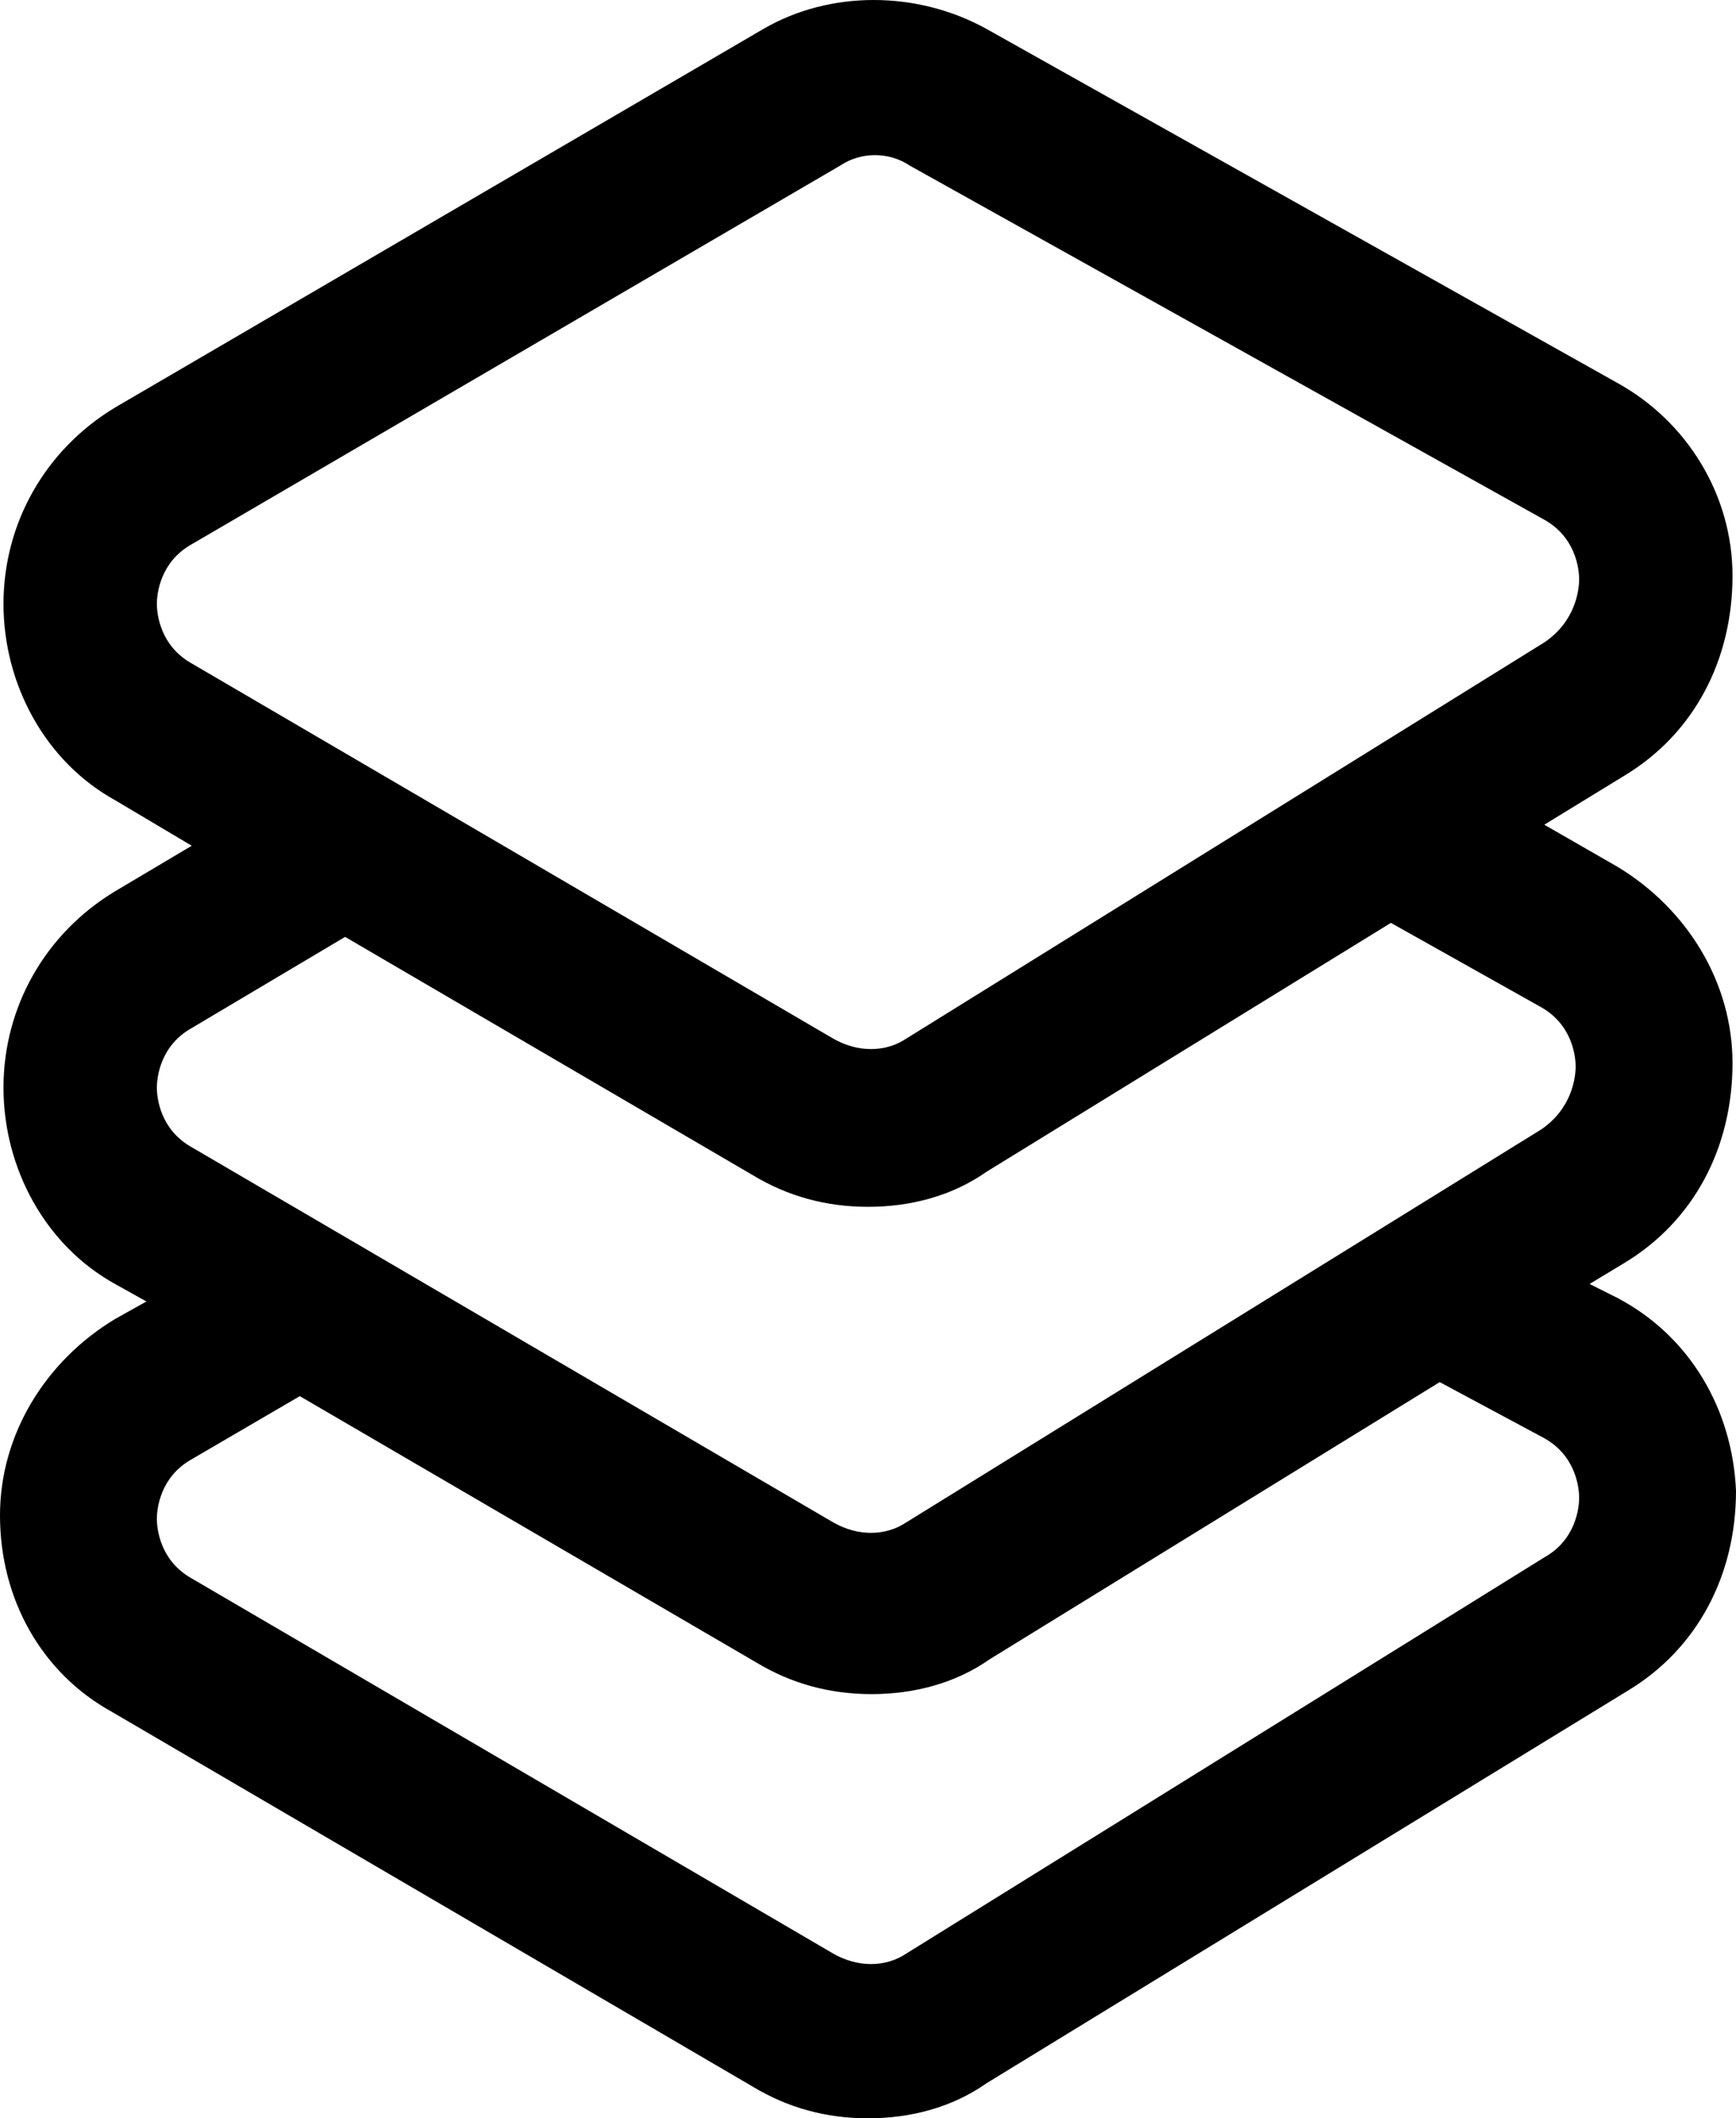 <svg width="91" height="111" viewBox="0 0 91 111" fill="none" xmlns="http://www.w3.org/2000/svg">
<path d="M84.787 68.014L83.325 67.28L85.153 66.177C88.807 63.973 90.817 60.115 90.817 55.707C90.817 51.482 88.442 47.624 84.787 45.419L80.95 43.215L85.153 40.643C88.807 38.439 90.817 34.581 90.817 30.172C90.817 25.948 88.442 22.09 84.787 20.069L51.713 1.516C48.058 -0.505 43.49 -0.505 40.018 1.516L6.03 21.355C2.376 23.559 0.183 27.417 0.183 31.642C0.183 35.867 2.376 39.909 6.03 41.929L10.05 44.317L6.03 46.705C2.376 48.91 0.183 52.767 0.183 56.992C0.183 61.218 2.376 65.259 6.03 67.28L7.675 68.198L6.03 69.117C2.376 71.321 0 75.179 0 79.404C0 83.813 2.193 87.67 5.847 89.691L39.47 109.347C41.297 110.449 43.307 111 45.5 111C47.693 111 49.886 110.449 51.713 109.163L85.335 88.589C88.99 86.384 91 82.527 91 78.118C90.817 73.893 88.624 70.035 84.787 68.014ZM8.223 31.642C8.223 31.091 8.406 29.438 10.05 28.519L44.038 8.68C45.135 7.945 46.596 7.945 47.693 8.68L80.95 27.233C82.594 28.152 82.777 29.805 82.777 30.356C82.777 30.907 82.594 32.561 80.95 33.663L47.51 54.421C46.414 55.156 44.952 55.156 43.673 54.421L10.05 34.765C8.406 33.846 8.223 32.193 8.223 31.642ZM10.05 53.87L18.09 49.093L39.47 61.585C41.297 62.687 43.307 63.238 45.5 63.238C47.693 63.238 49.886 62.687 51.713 61.401L72.91 48.359L80.767 52.767C82.412 53.686 82.594 55.339 82.594 55.89C82.594 56.441 82.412 58.095 80.767 59.197L47.51 79.771C46.414 80.506 44.952 80.506 43.673 79.771L10.05 60.115C8.406 59.197 8.223 57.544 8.223 56.992C8.223 56.441 8.406 54.788 10.05 53.87ZM80.95 81.608L47.51 102.366C46.414 103.101 44.952 103.101 43.673 102.366L10.05 82.71C8.406 81.792 8.223 80.139 8.223 79.588C8.223 79.036 8.406 77.383 10.05 76.465L15.715 73.158L39.653 87.119C41.48 88.221 43.49 88.772 45.683 88.772C47.876 88.772 50.068 88.221 51.896 86.935L75.468 72.423L80.95 75.362C82.594 76.281 82.777 77.934 82.777 78.485C82.777 79.036 82.594 80.69 80.95 81.608Z" fill="black"/>
</svg>

